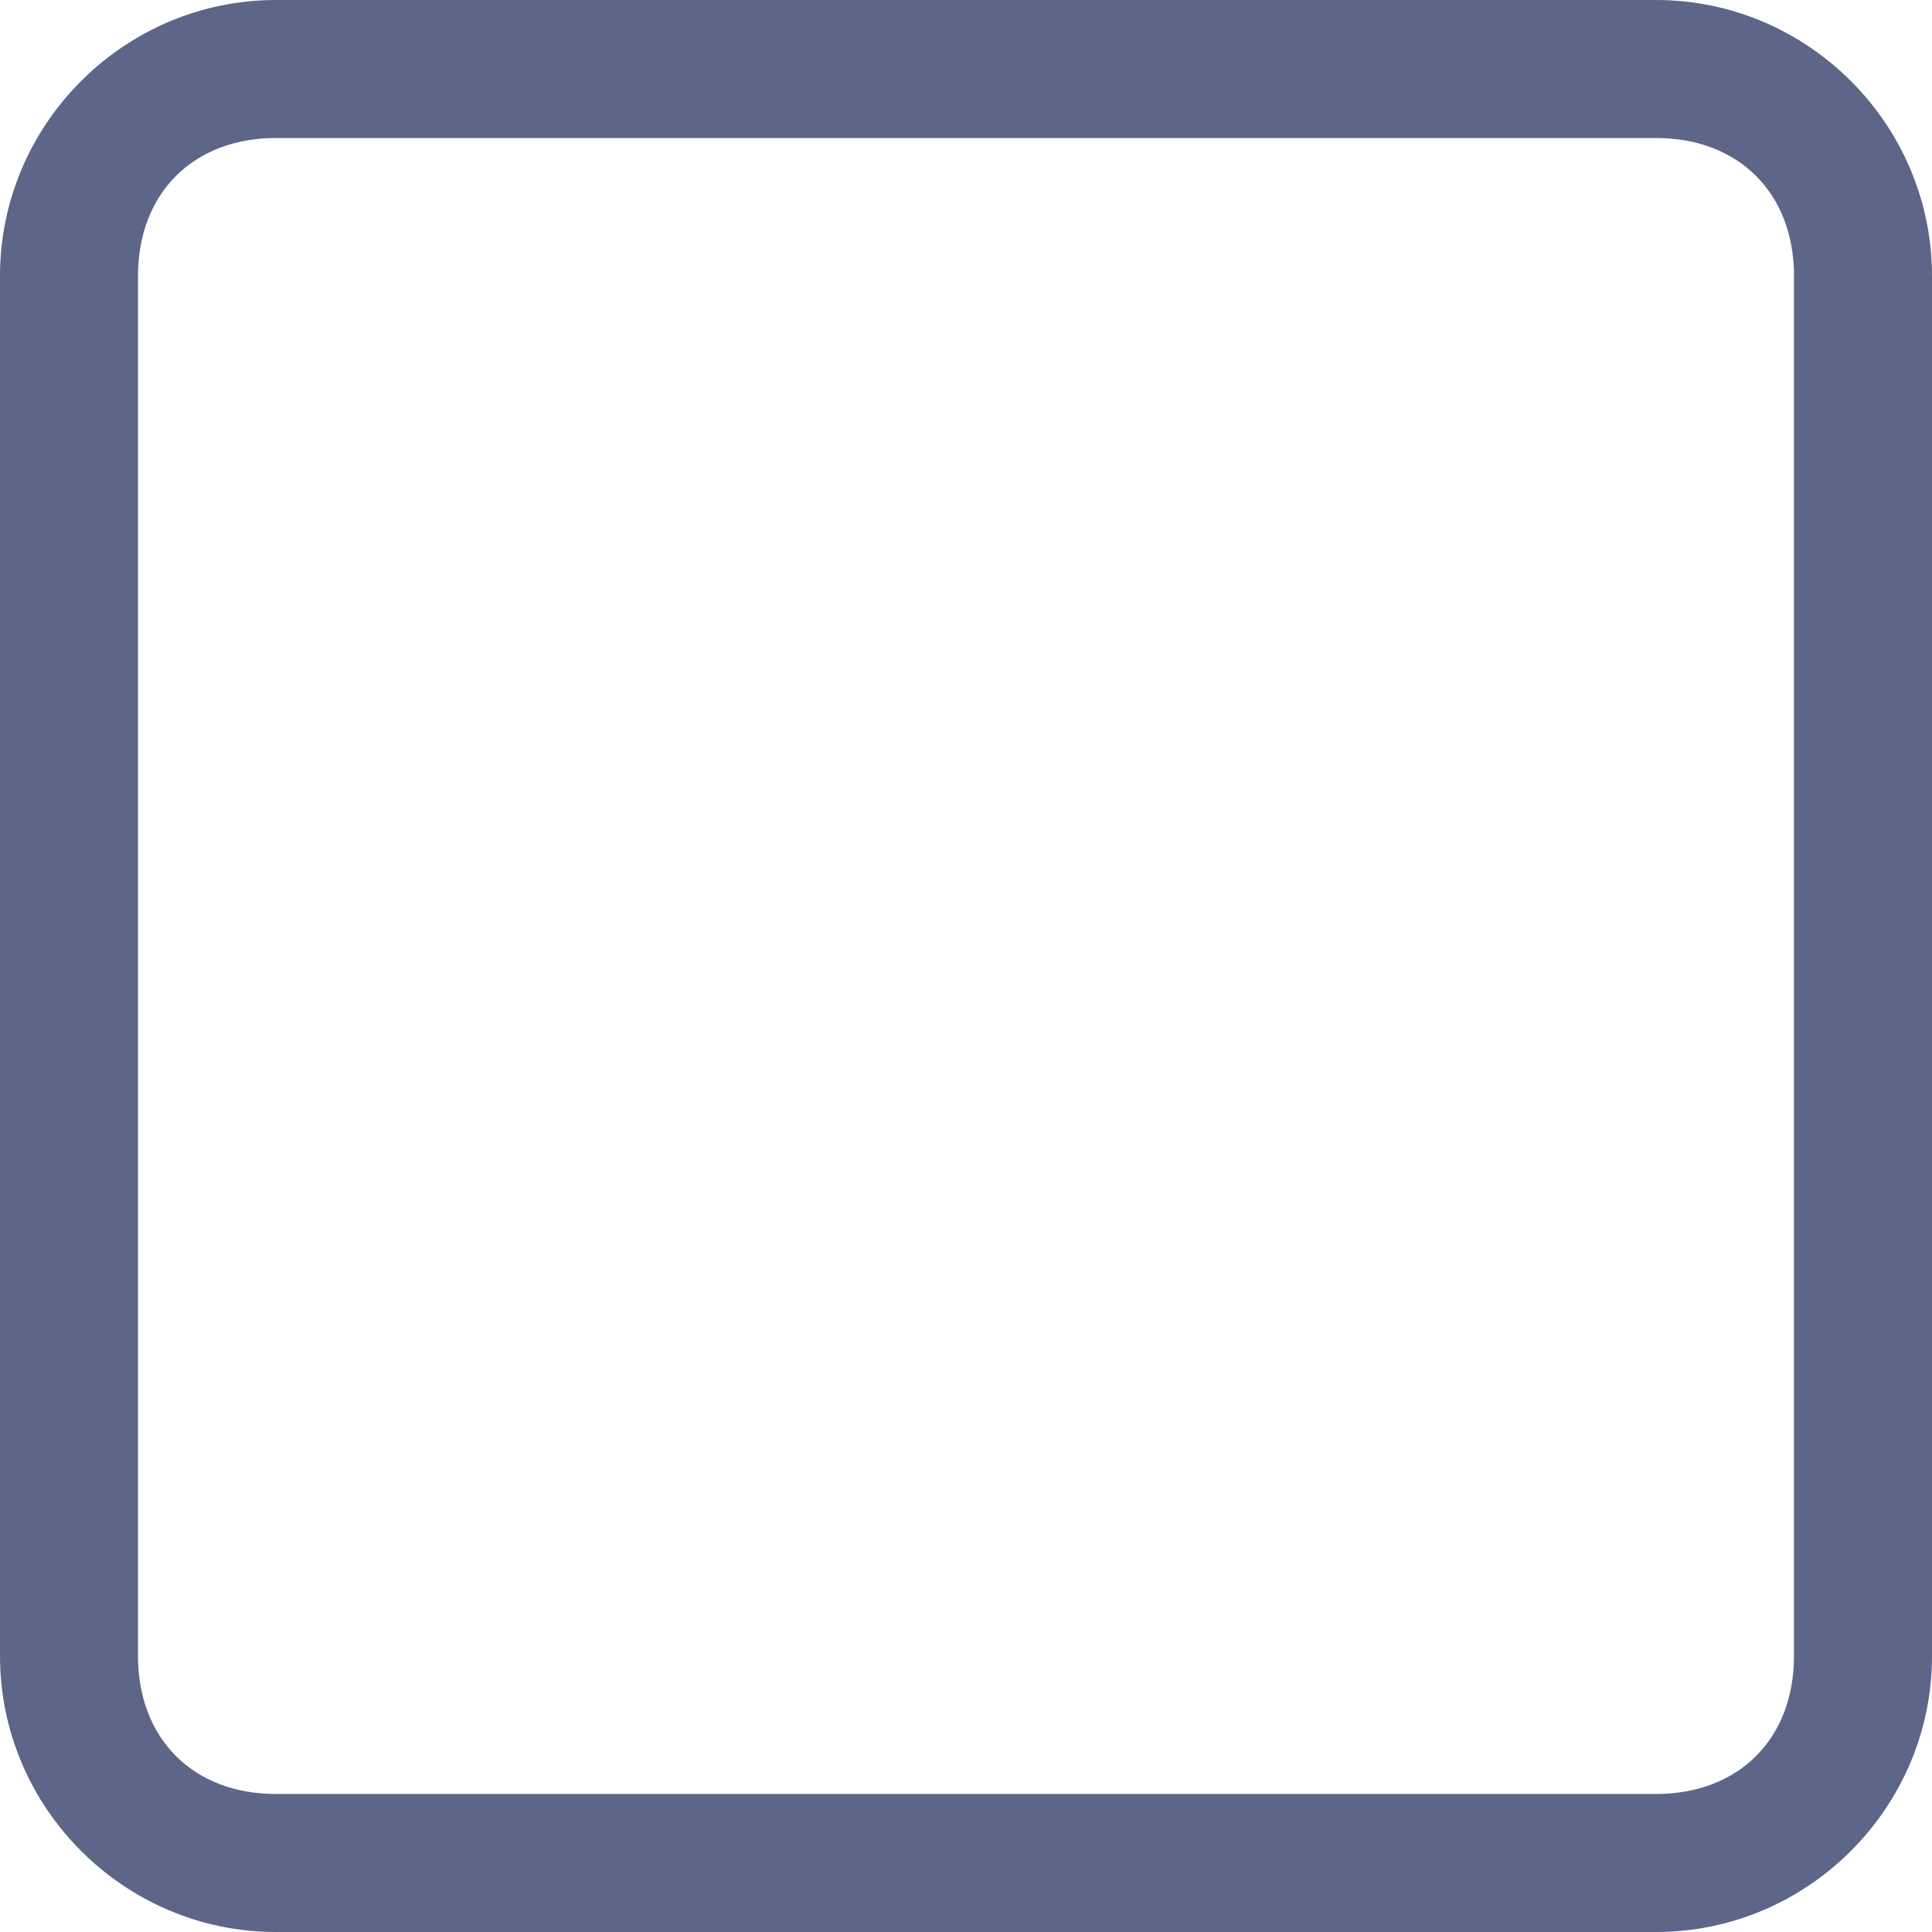 <?xml version="1.0" encoding="utf-8"?>
<!-- Generator: Adobe Illustrator 22.1.0, SVG Export Plug-In . SVG Version: 6.00 Build 0)  -->
<svg version="1.1" id="图层_1" xmlns="http://www.w3.org/2000/svg" xmlns:xlink="http://www.w3.org/1999/xlink" x="0px" y="0px"
	 viewBox="0 0 14 14" style="enable-background:new 0 0 14 14;" xml:space="preserve">
<style type="text/css">
	.st0{fill:#5D6588;}
</style>
<title>未选择</title>
<desc>Created with Sketch.</desc>
<g id="未选择">
	<path id="Rectangle-10-Copy" class="st0" d="M2,1C1.4,1,1,1.4,1,2v10c0,0.6,0.4,1,1,1h10c0.6,0,1-0.4,1-1V2c0-0.6-0.4-1-1-1H2z
		 M2,0h10c1.1,0,2,0.9,2,2v10c0,1.1-0.9,2-2,2H2c-1.1,0-2-0.9-2-2V2C0,0.9,0.9,0,2,0z"/>
</g>
</svg>
